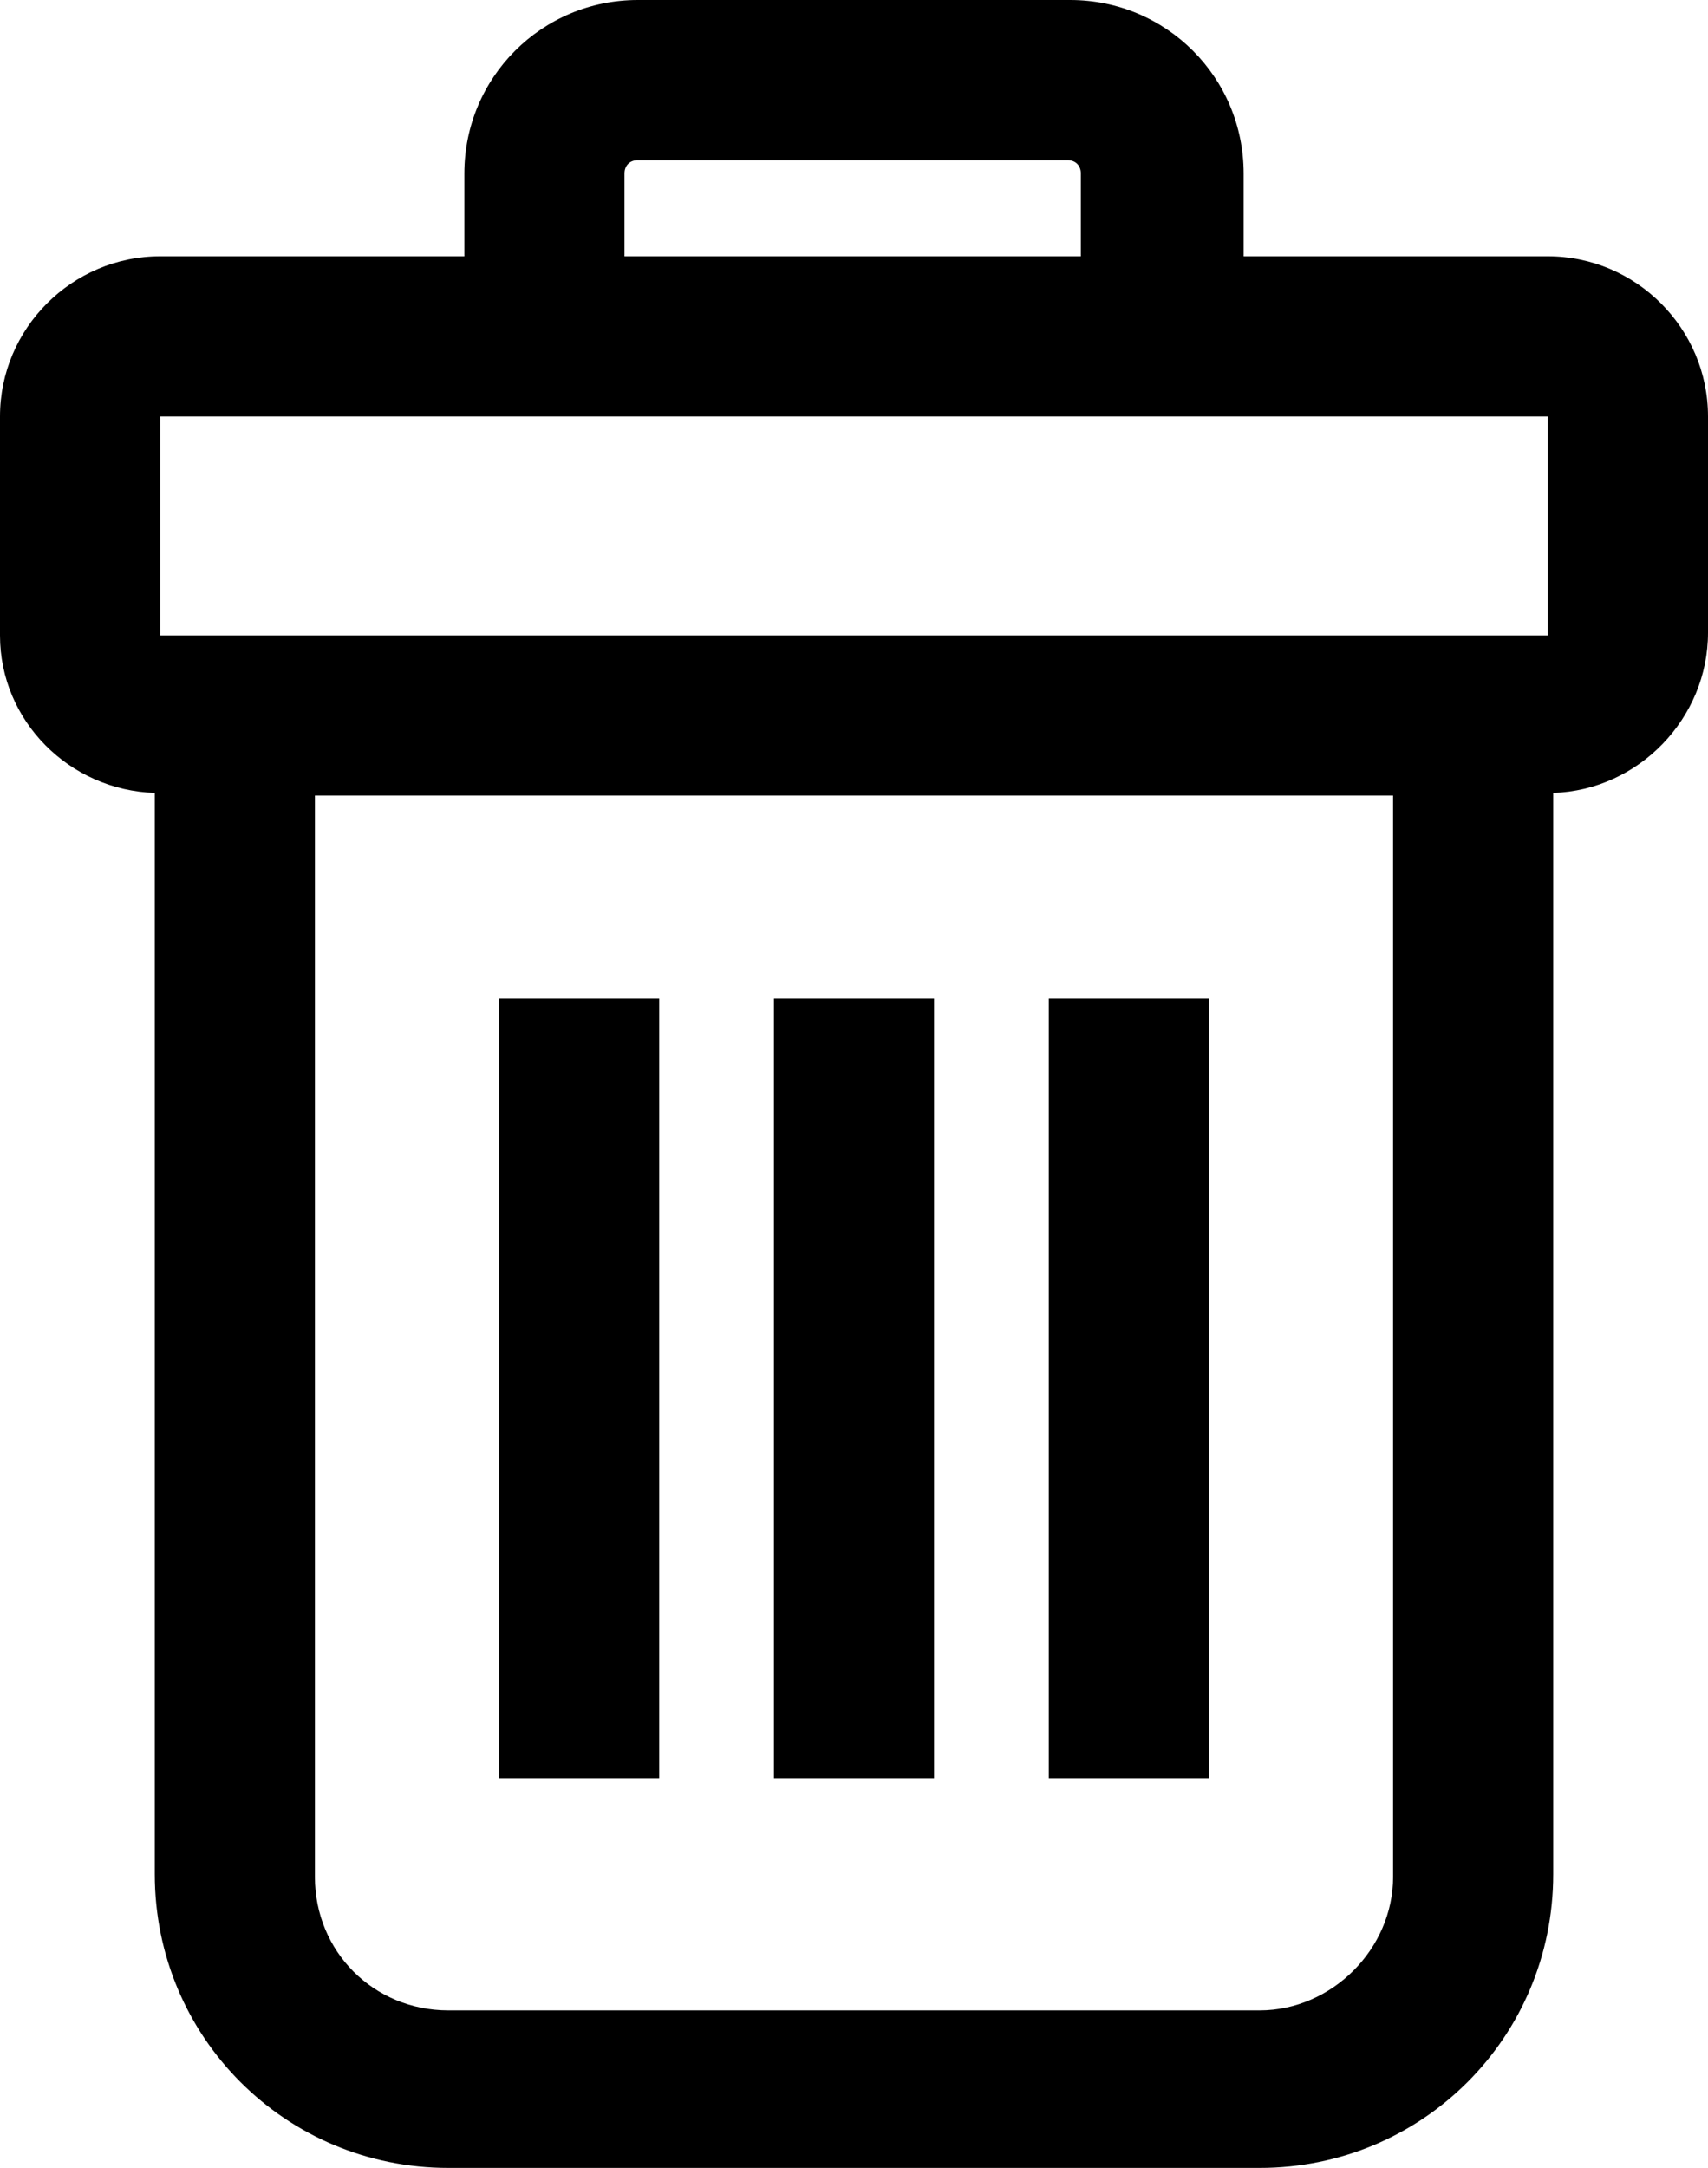 <?xml version="1.0" encoding="utf-8"?>
<!-- Generator: Adobe Illustrator 22.0.1, SVG Export Plug-In . SVG Version: 6.00 Build 0)  -->
<svg version="1.1" id="Layer_1" xmlns="http://www.w3.org/2000/svg" xmlns:xlink="http://www.w3.org/1999/xlink" x="0px" y="0px"
	 viewBox="0 0 64 81.2" style="enable-background:new 0 0 64 81.2;" xml:space="preserve">
<g>
	<path d="M5.8,29.7v40.5c0,6.1,4.9,11,11,11h30.4c6.1,0,11-4.9,11-11V29.7c3.2-0.1,5.8-2.8,5.8-6v-8.1c0-3.3-2.7-6-6-6H46.6V6.5
		c0-3.6-2.9-6.5-6.5-6.5H23.9c-3.6,0-6.5,2.9-6.5,6.5v3.1H6c-3.3,0-6,2.7-6,6v8.2C0,27,2.6,29.6,5.8,29.7z M47.2,75.3H16.8
		c-2.8,0-5-2.2-5-5V29.8h40.4v40.5C52.2,73,49.9,75.3,47.2,75.3z M23.4,6.5c0-0.3,0.2-0.5,0.5-0.5H40c0.3,0,0.5,0.2,0.5,0.5v3.1
		H23.4V6.5z M6,15.6h52v8.2H6V15.6z"/>
	<rect x="39.3" y="37.4" width="6" height="29.2"/>
	<rect x="29" y="37.4" width="6" height="29.2"/>
	<rect x="18.7" y="37.4" width="6" height="29.2"/>
</g>
</svg>
